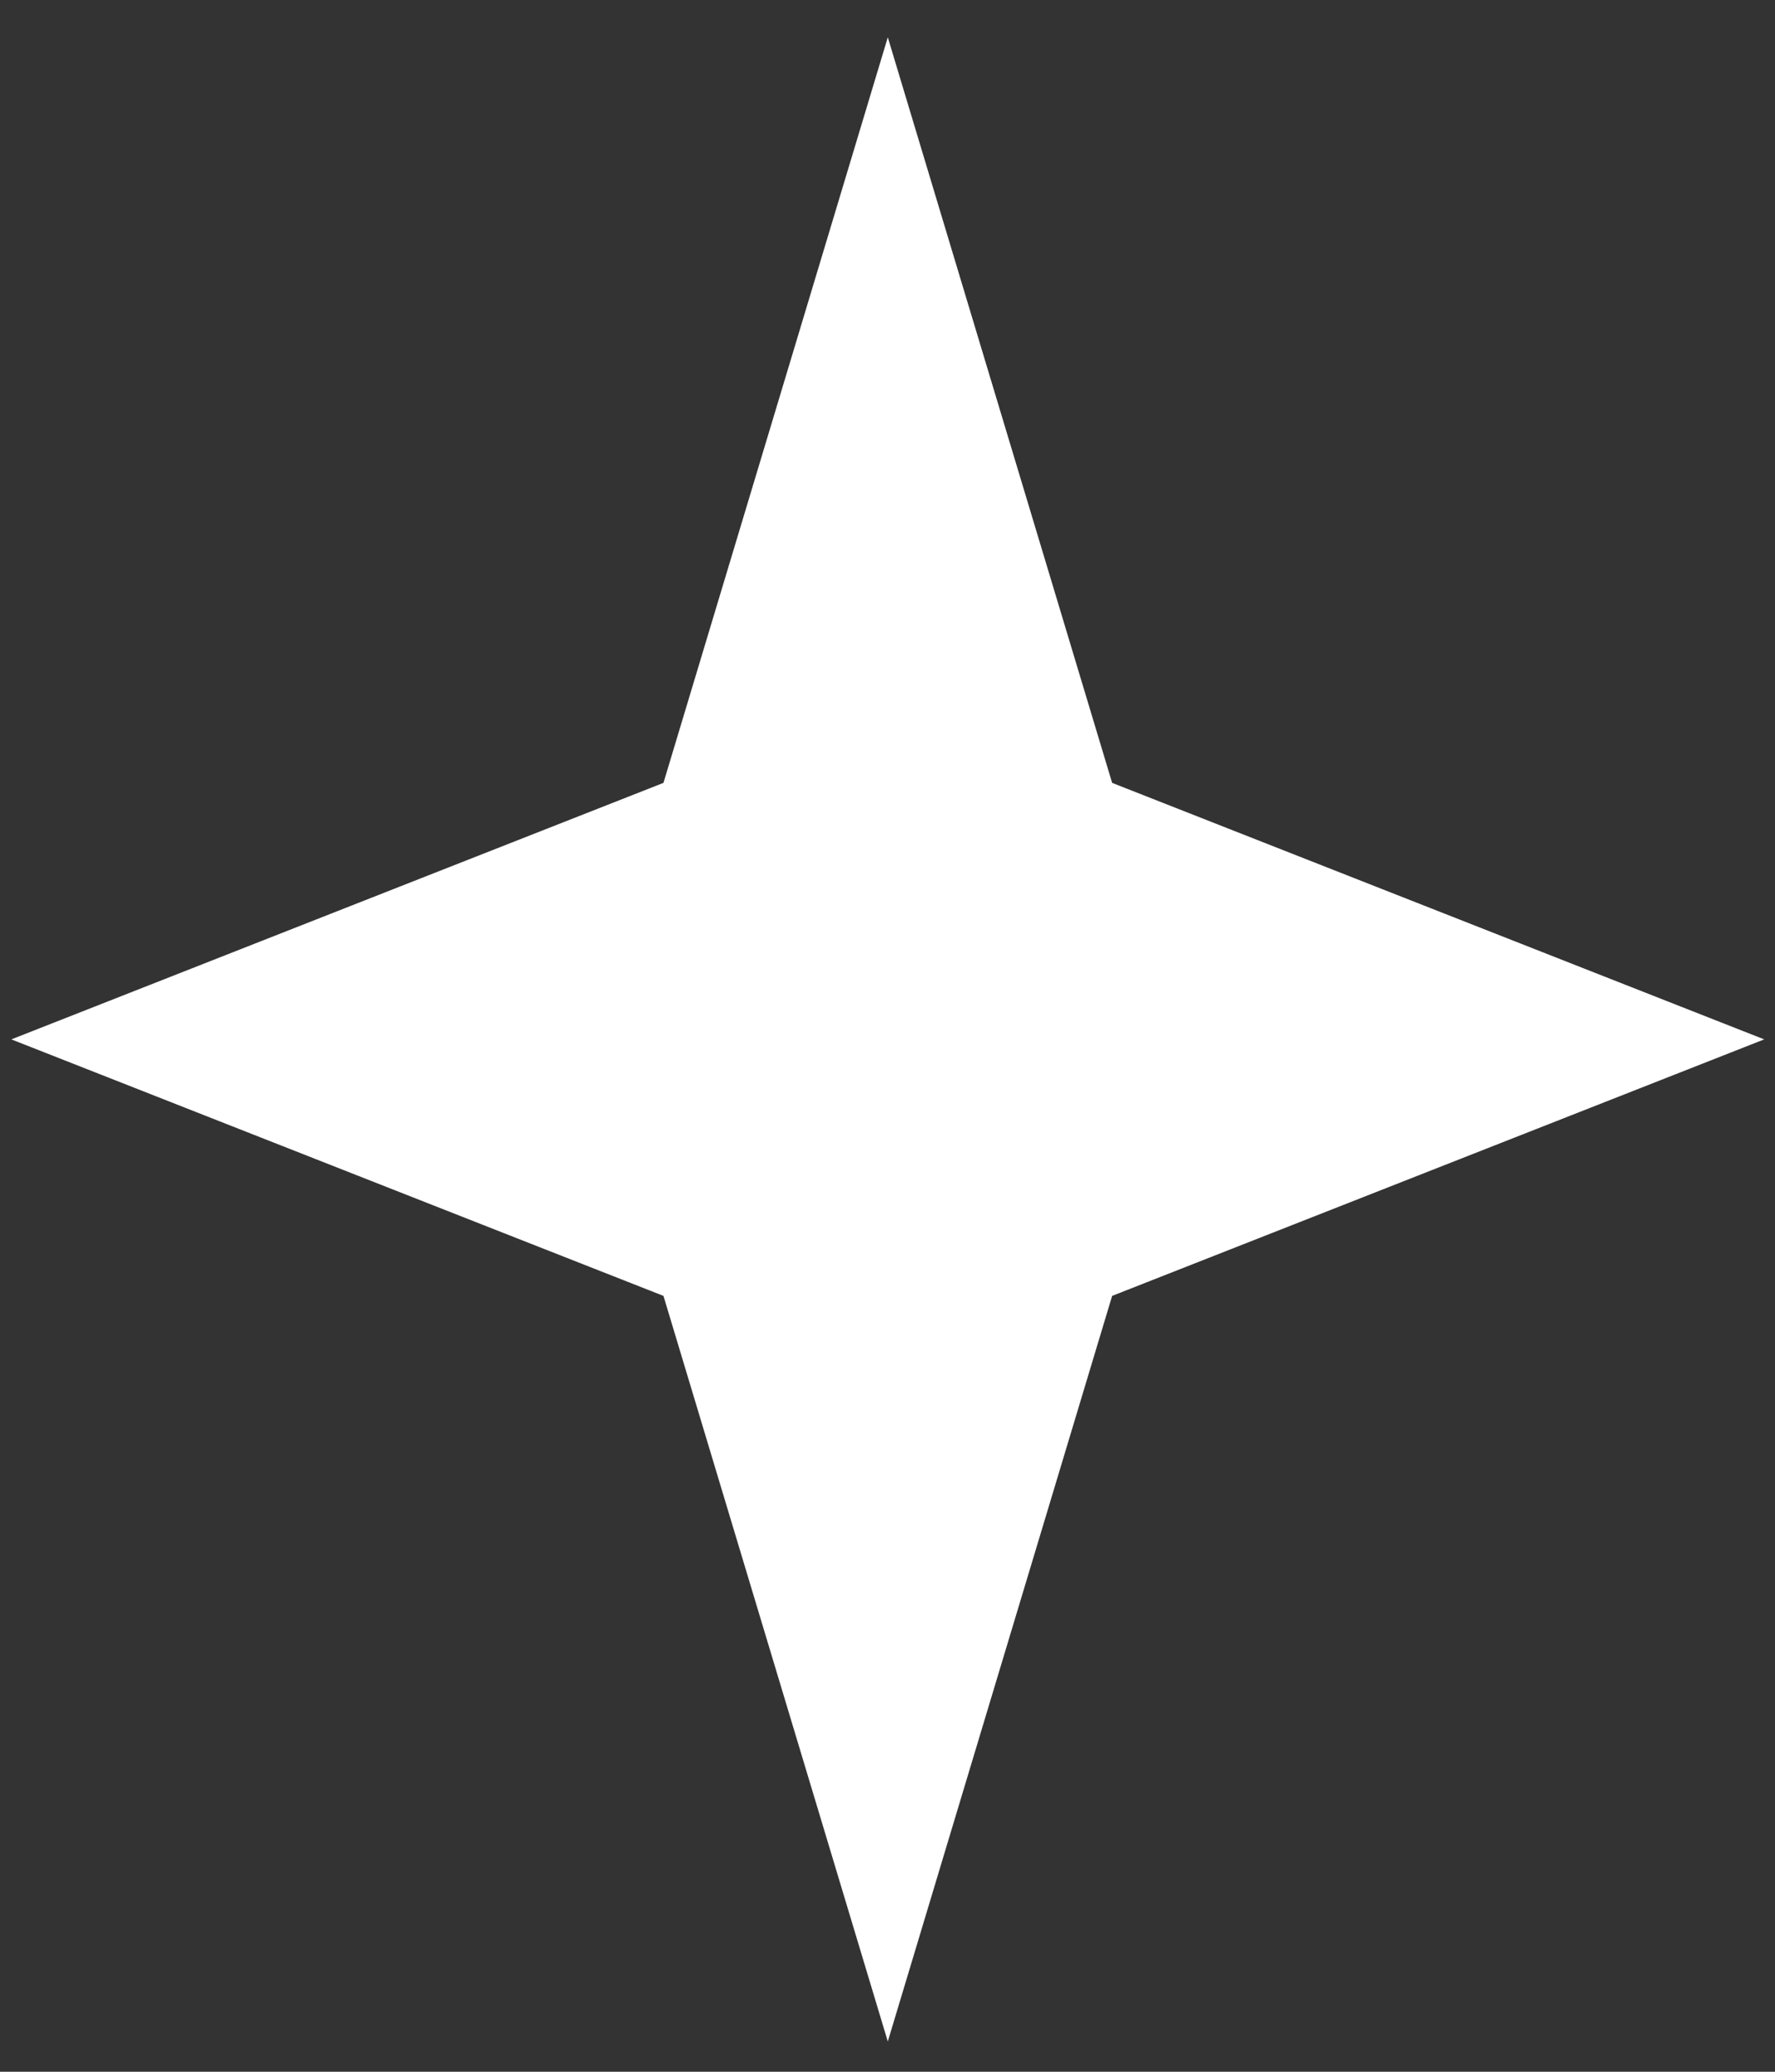 <svg width="36" height="42" viewBox="0 0 36 42" fill="none" xmlns="http://www.w3.org/2000/svg">
<rect x="0" y="0" width="36" height="42" fill="#333333" stroke="none"/>
<path d="M18.006 41.386L22.556 26.271L35.781 21.071L22.556 15.871L18.006 0.756L13.456 15.871L0.23 21.071L13.456 26.271L18.006 41.386Z" fill="#ffffff"/>
</svg>

